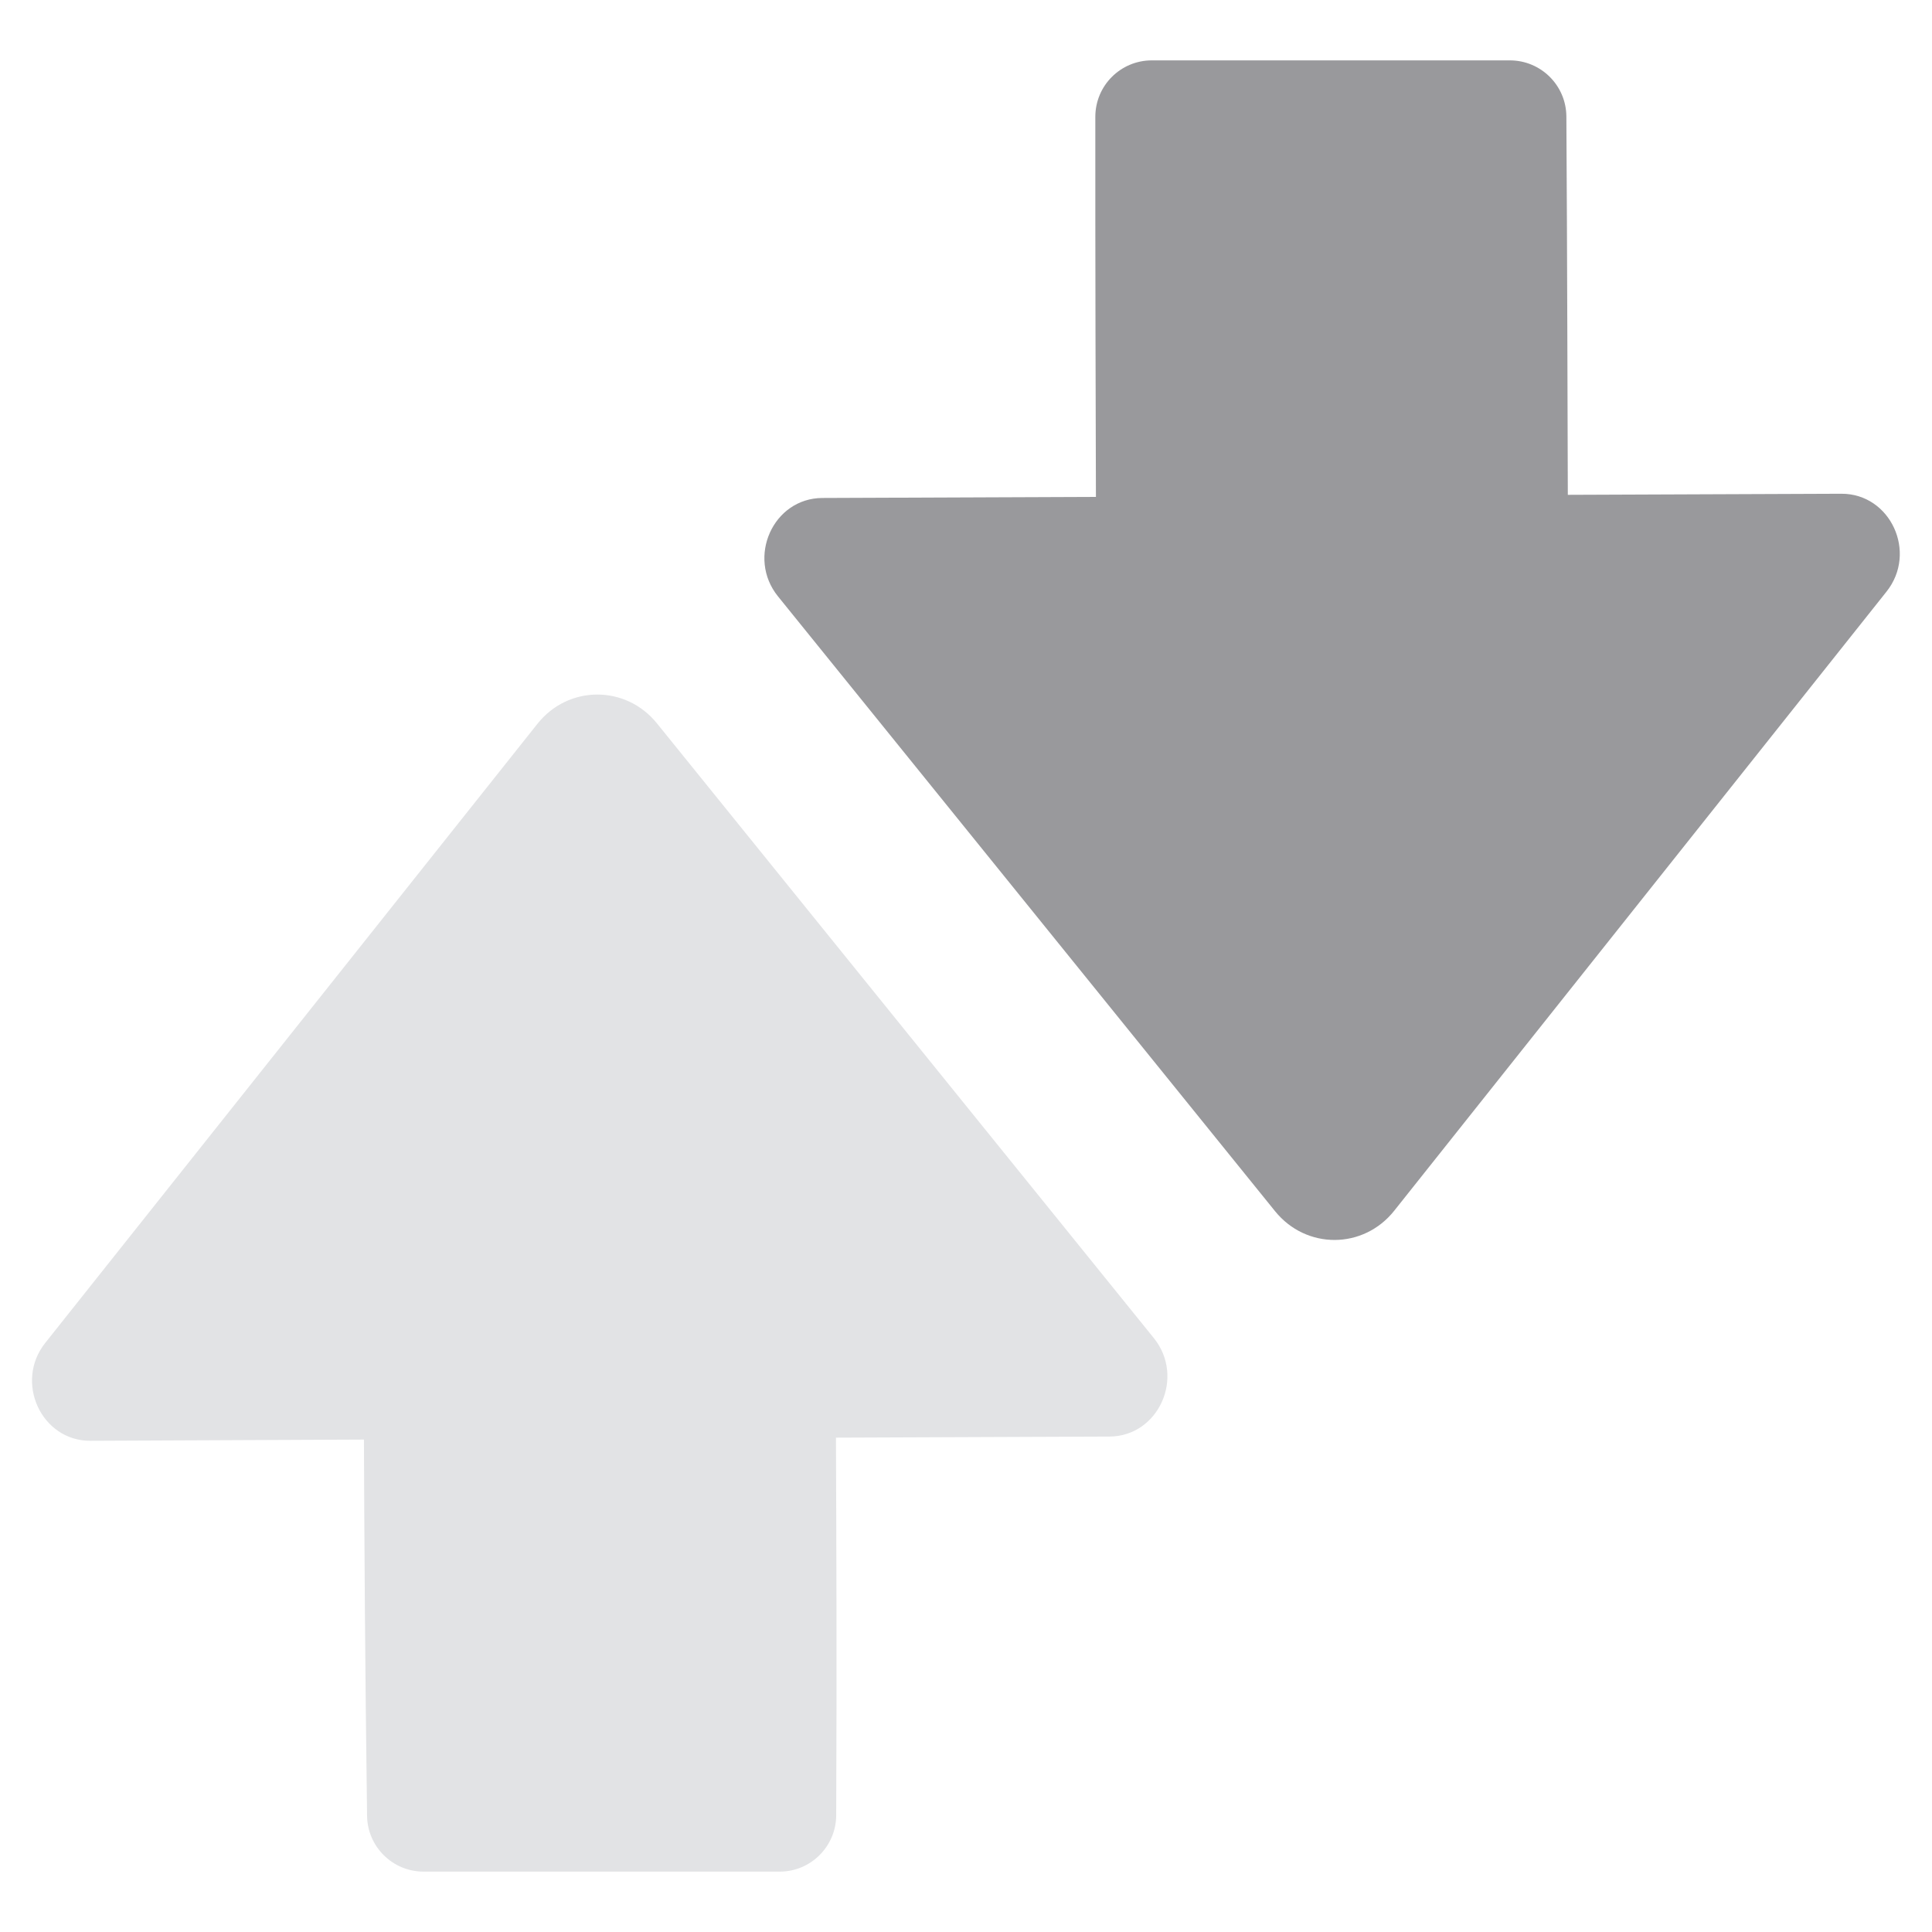 <svg width="16" height="16" viewBox="0 0 16 16" fill="none" xmlns="http://www.w3.org/2000/svg">
<path d="M6.923 11.906L9.188 11.897C9.595 11.895 9.816 11.405 9.556 11.082L5.44 5.99C5.182 5.671 4.706 5.673 4.451 5.994L0.375 11.121C0.117 11.445 0.342 11.934 0.749 11.932L3.014 11.922C3.017 12.704 3.023 13.804 3.04 15.038C3.043 15.294 3.252 15.5 3.508 15.5H6.457C6.714 15.5 6.923 15.292 6.925 15.035C6.931 13.797 6.926 12.69 6.923 11.906Z" fill="#E2E3E5"/>
<path d="M9.076 4.115L6.81 4.124C6.403 4.126 6.182 4.616 6.443 4.939L10.559 10.03C10.817 10.35 11.292 10.348 11.547 10.026L15.623 4.9C15.882 4.575 15.656 4.087 15.249 4.089L12.984 4.098C12.982 3.565 12.979 2.039 12.972 0.964C12.97 0.707 12.761 0.5 12.504 0.5H9.539C9.28 0.5 9.071 0.709 9.071 0.968C9.07 2.048 9.074 3.579 9.076 4.115Z" fill="#99999C"/>
</svg>
